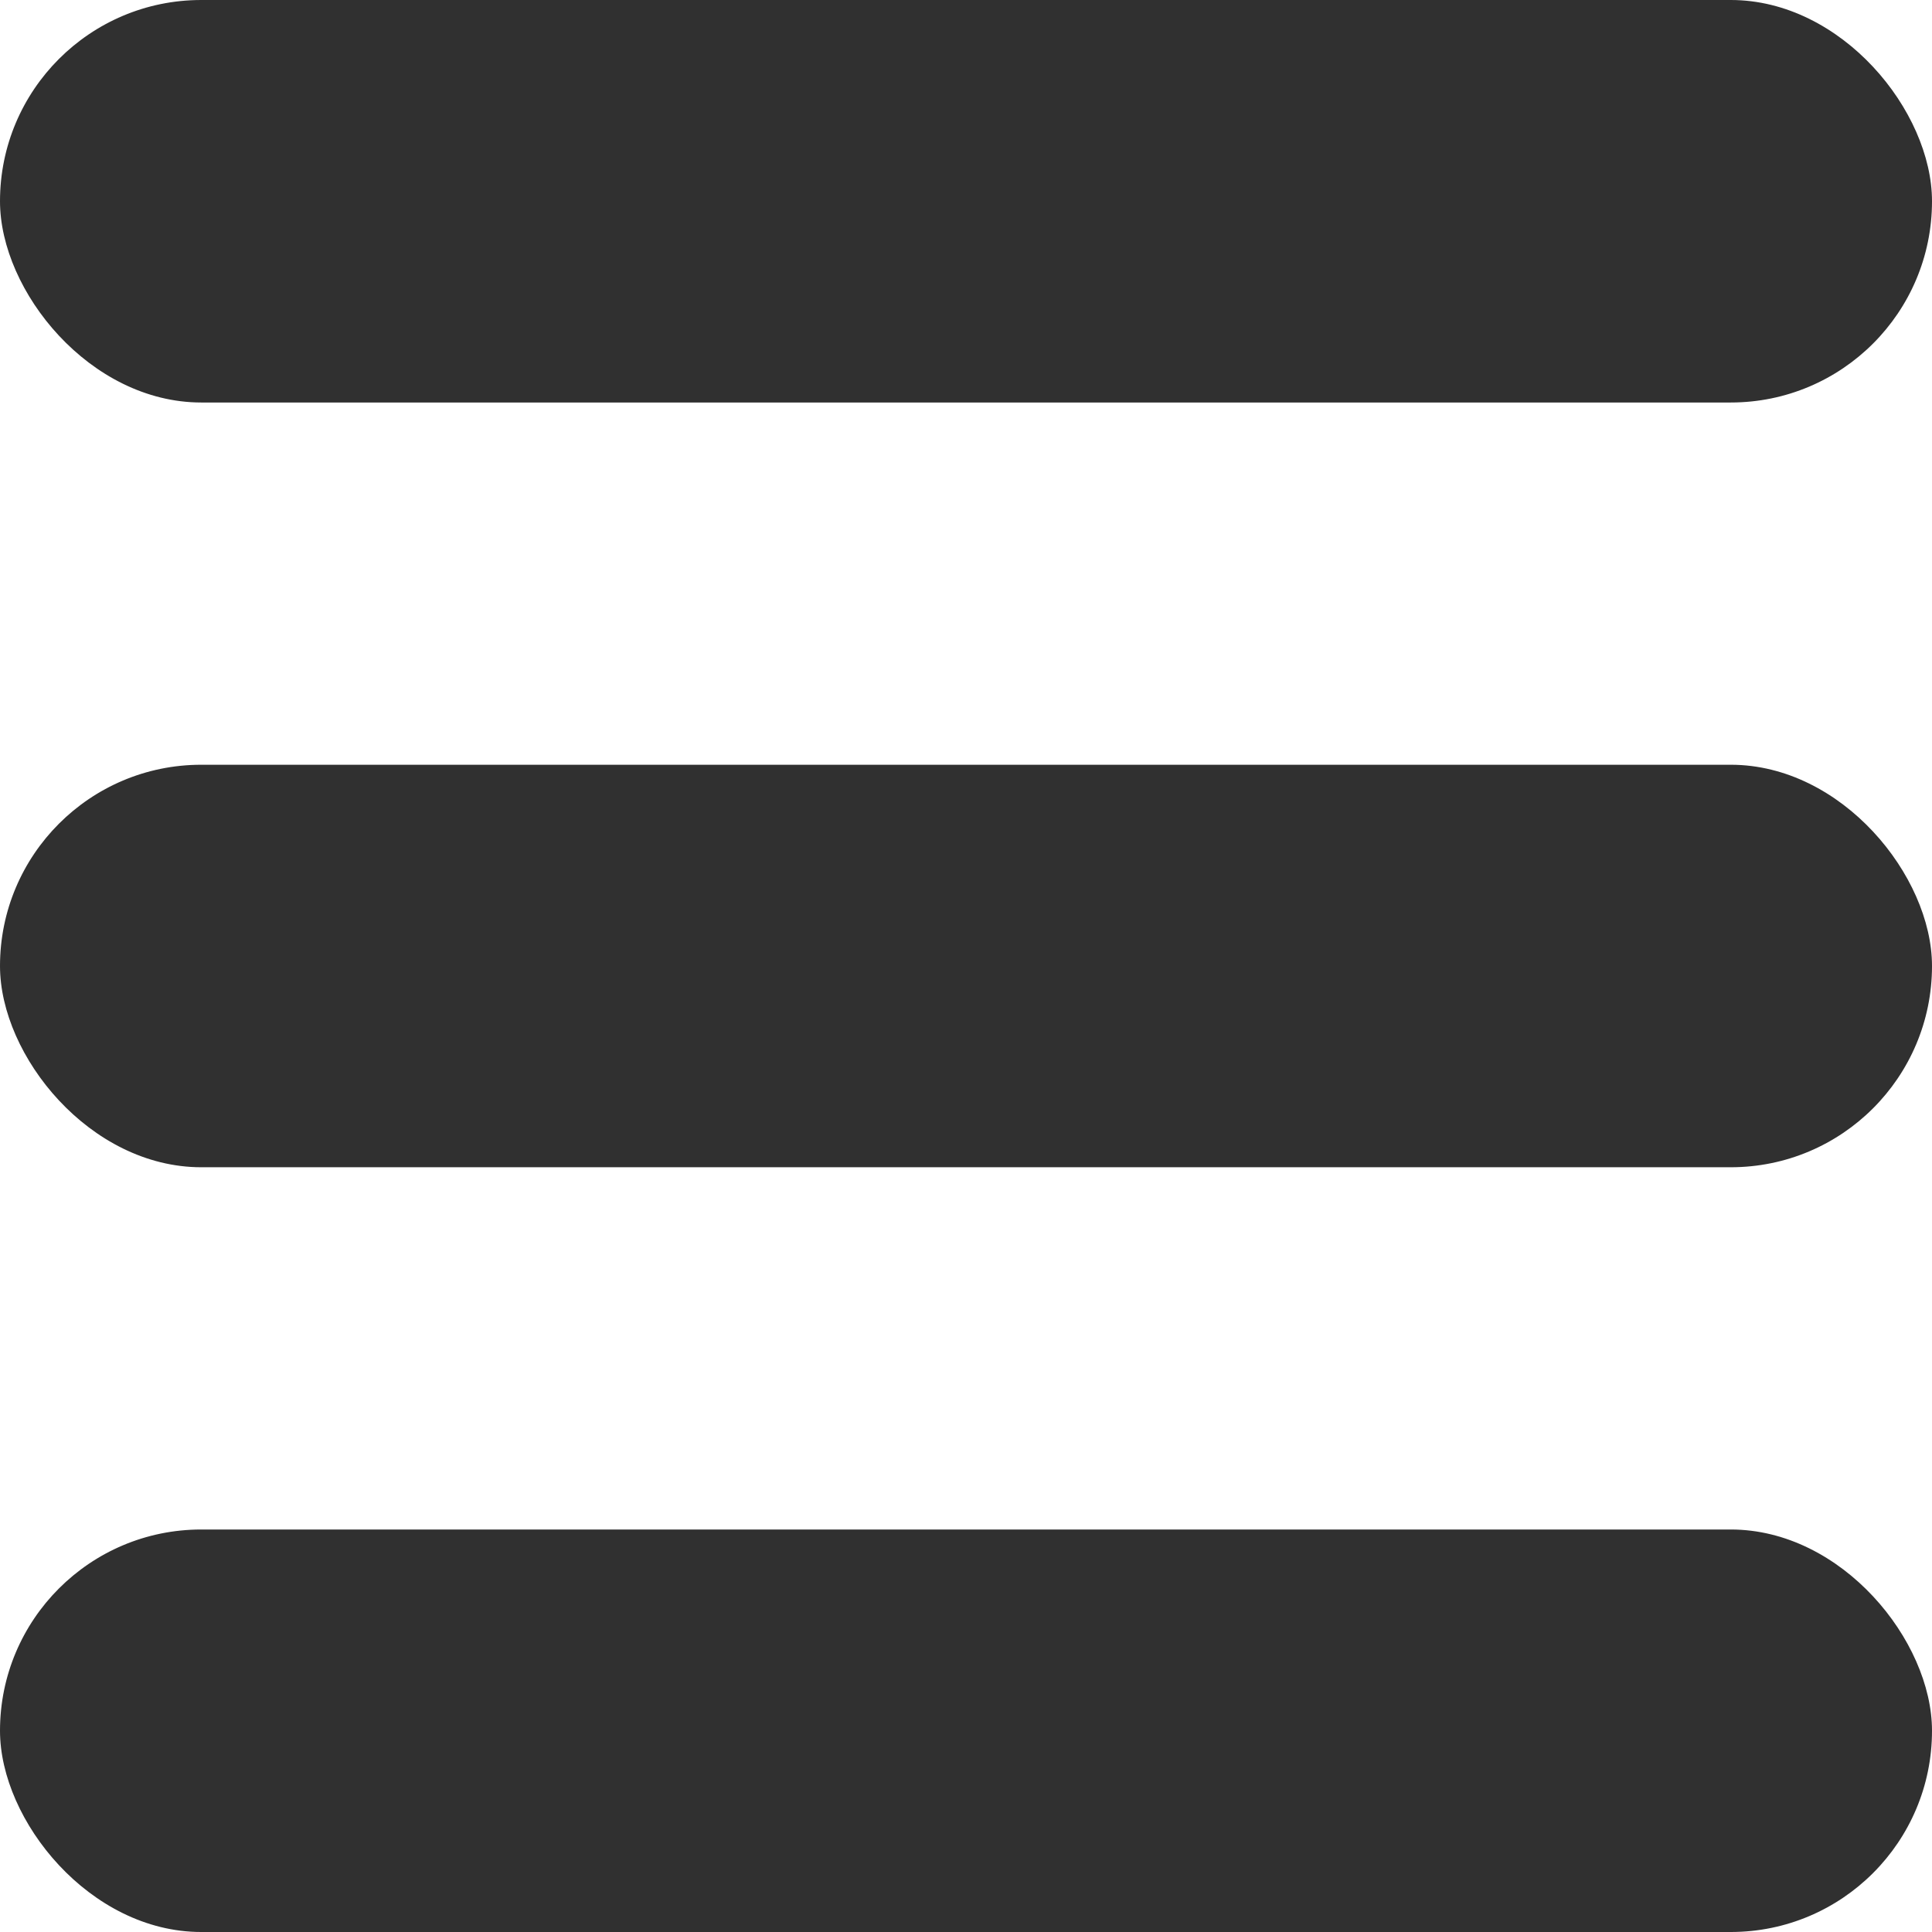 <svg xmlns="http://www.w3.org/2000/svg" width="48" height="48" viewBox="0 0 48 48">
  <defs>
    <style>
      .cls-1 {
        fill: #303030;
      }
    </style>
  </defs>
  <g id="menu" transform="translate(3109 -3799)">
    <rect id="矩形_48" data-name="矩形 48" class="cls-1" width="48" height="10" rx="5" transform="translate(-3109 3837)"/>
    <rect id="矩形_49" data-name="矩形 49" class="cls-1" width="48" height="10" rx="5" transform="translate(-3109 3799)"/>
    <rect id="矩形_50" data-name="矩形 50" class="cls-1" width="48" height="10" rx="5" transform="translate(-3109 3818)"/>
  </g>
</svg>
